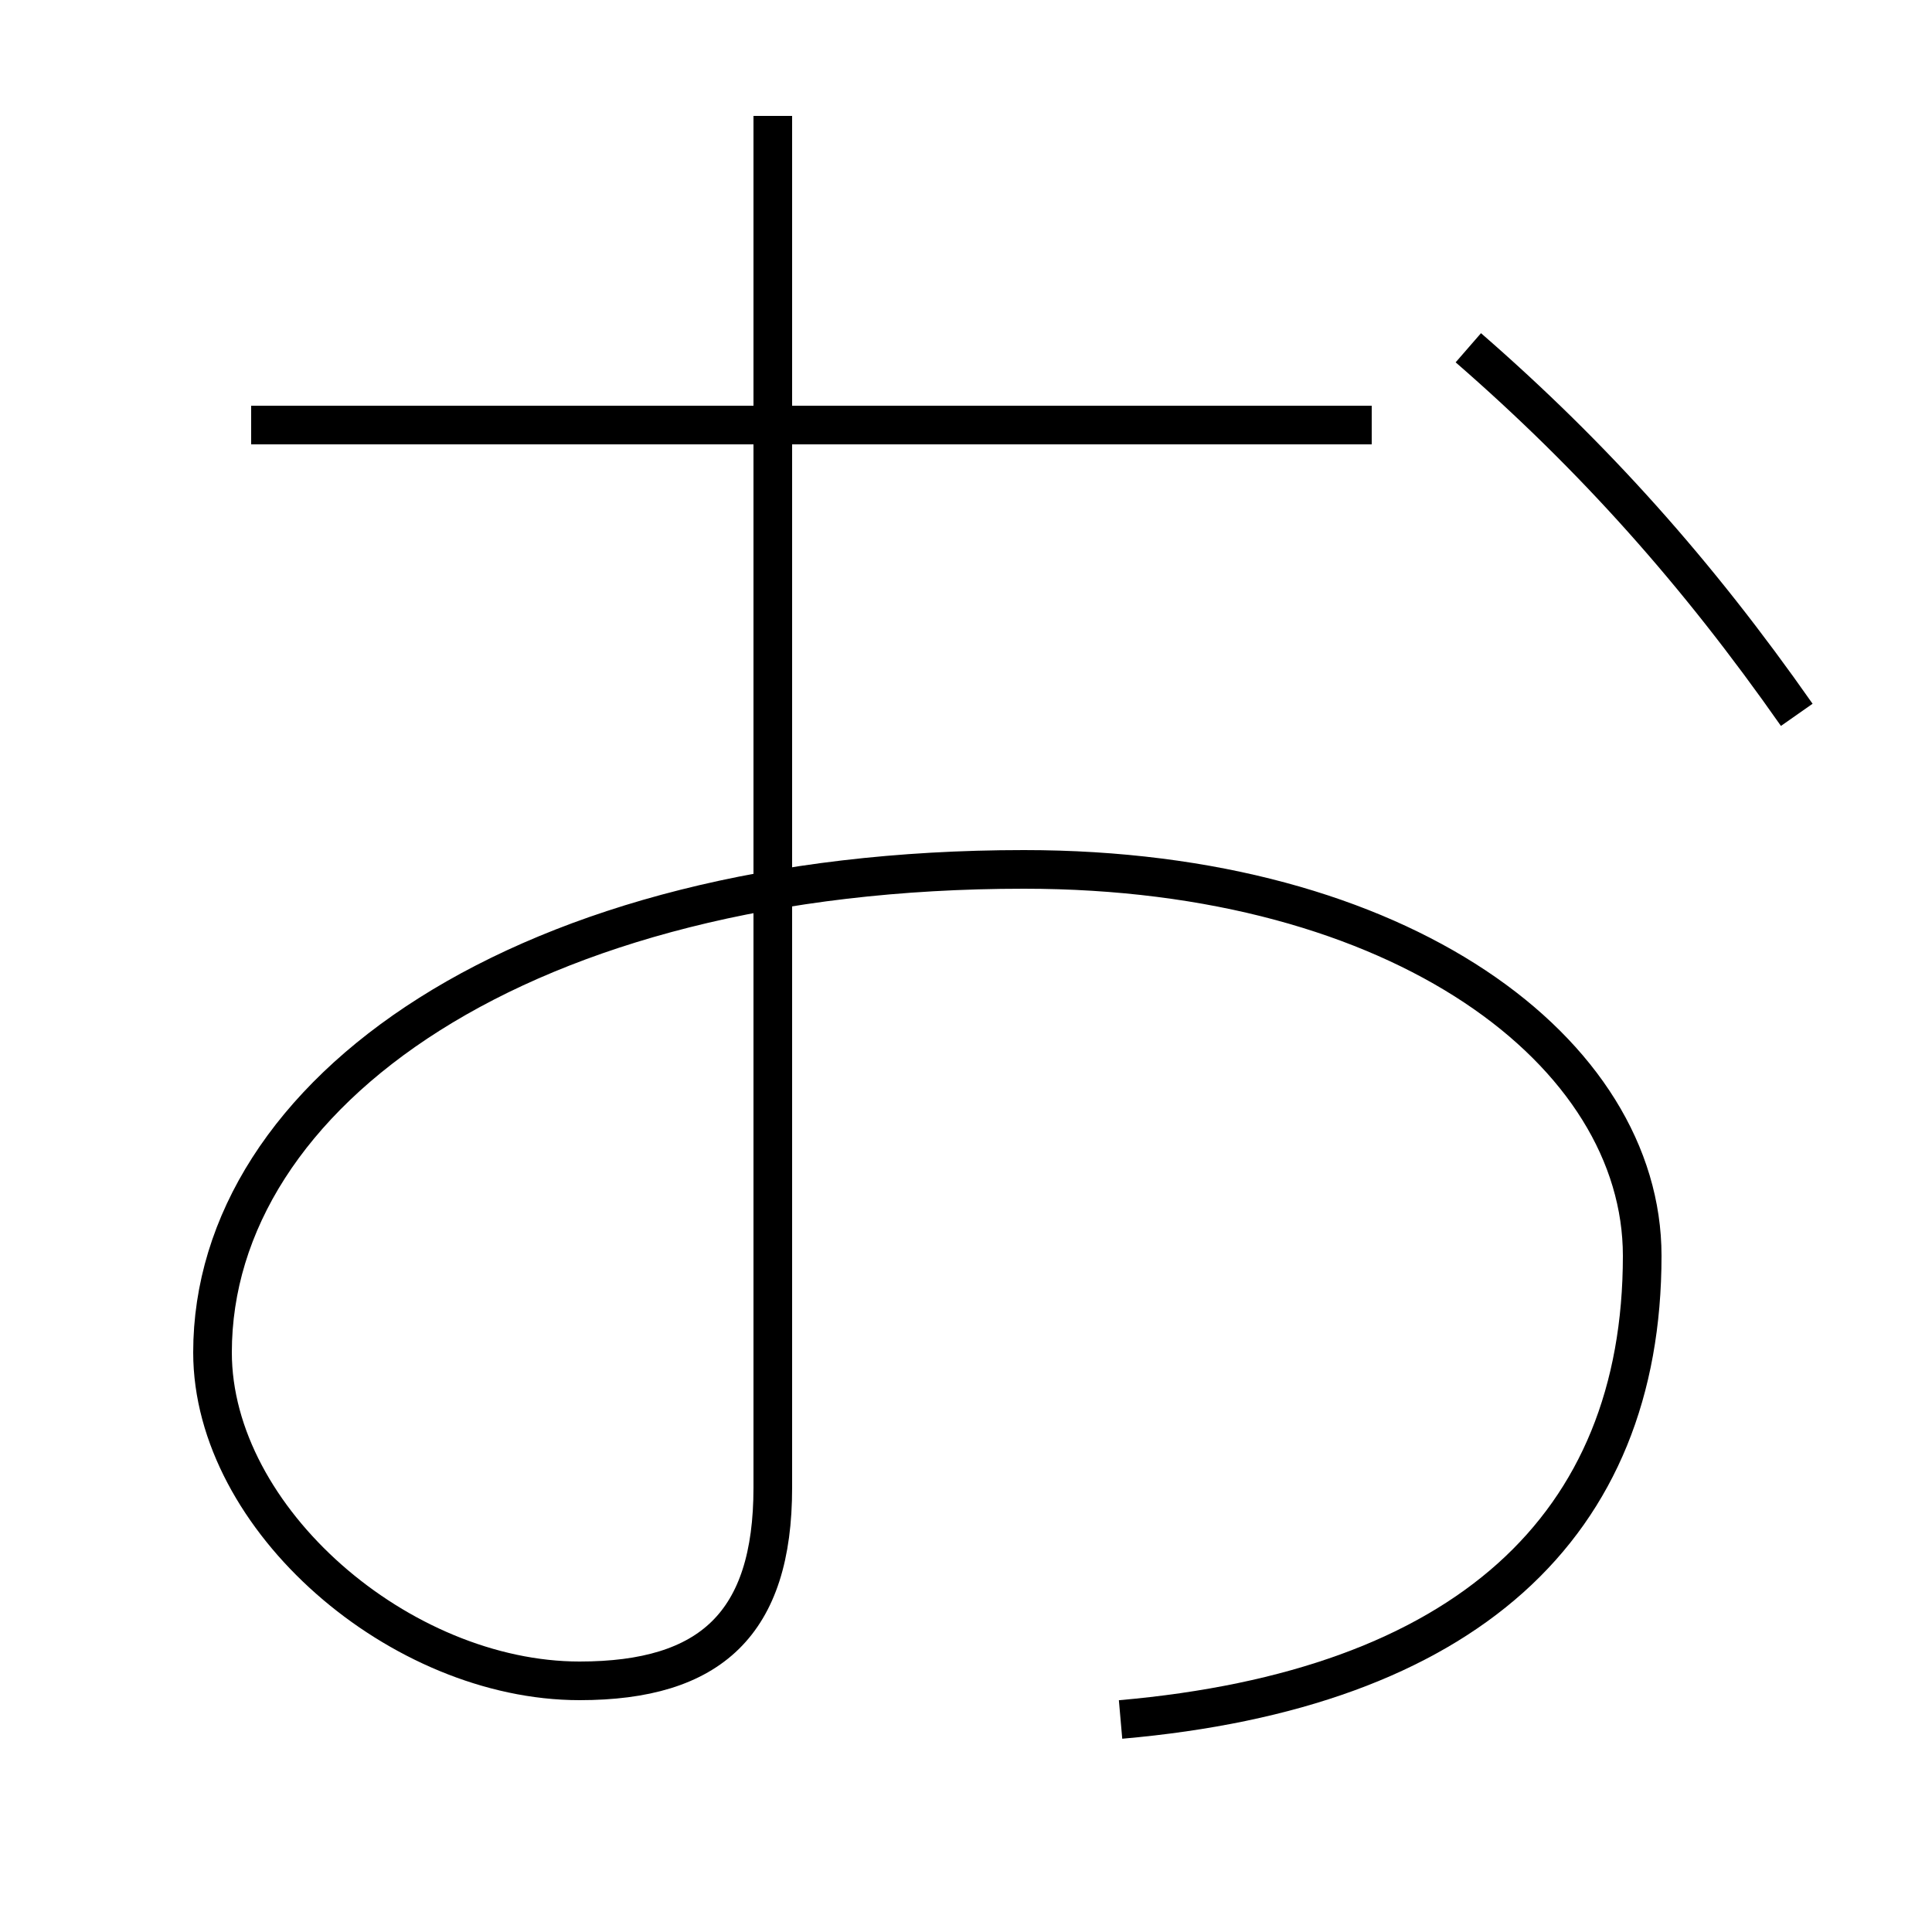 <?xml version='1.0' encoding='utf-8'?>
<svg xmlns="http://www.w3.org/2000/svg" height="100px" version="1.0" viewBox="0 0 100 100" width="100px" x="0px" y="0px">
<line fill="none" stroke="#000000" stroke-width="2" x1="71" x2="13" y1="22" y2="22" /><path d="M11,70 c0,8.648 9.73,17 19,17 c6.783,0 10,-2.965 10,-10 v-71.0" fill="none" stroke="#000000" stroke-width="2" /><path d="M58,89 c17.826,-1.56 27,-9.974 27,-24 c0,-10.504 -12.418,-20 -32,-20 c-26.034,0 -42,11.635 -42,25" fill="none" stroke="#000000" stroke-width="2" /><path d="M76,18 c6.486,5.639 11.844,11.637 17,19" fill="none" stroke="#000000" stroke-width="2" /></svg>